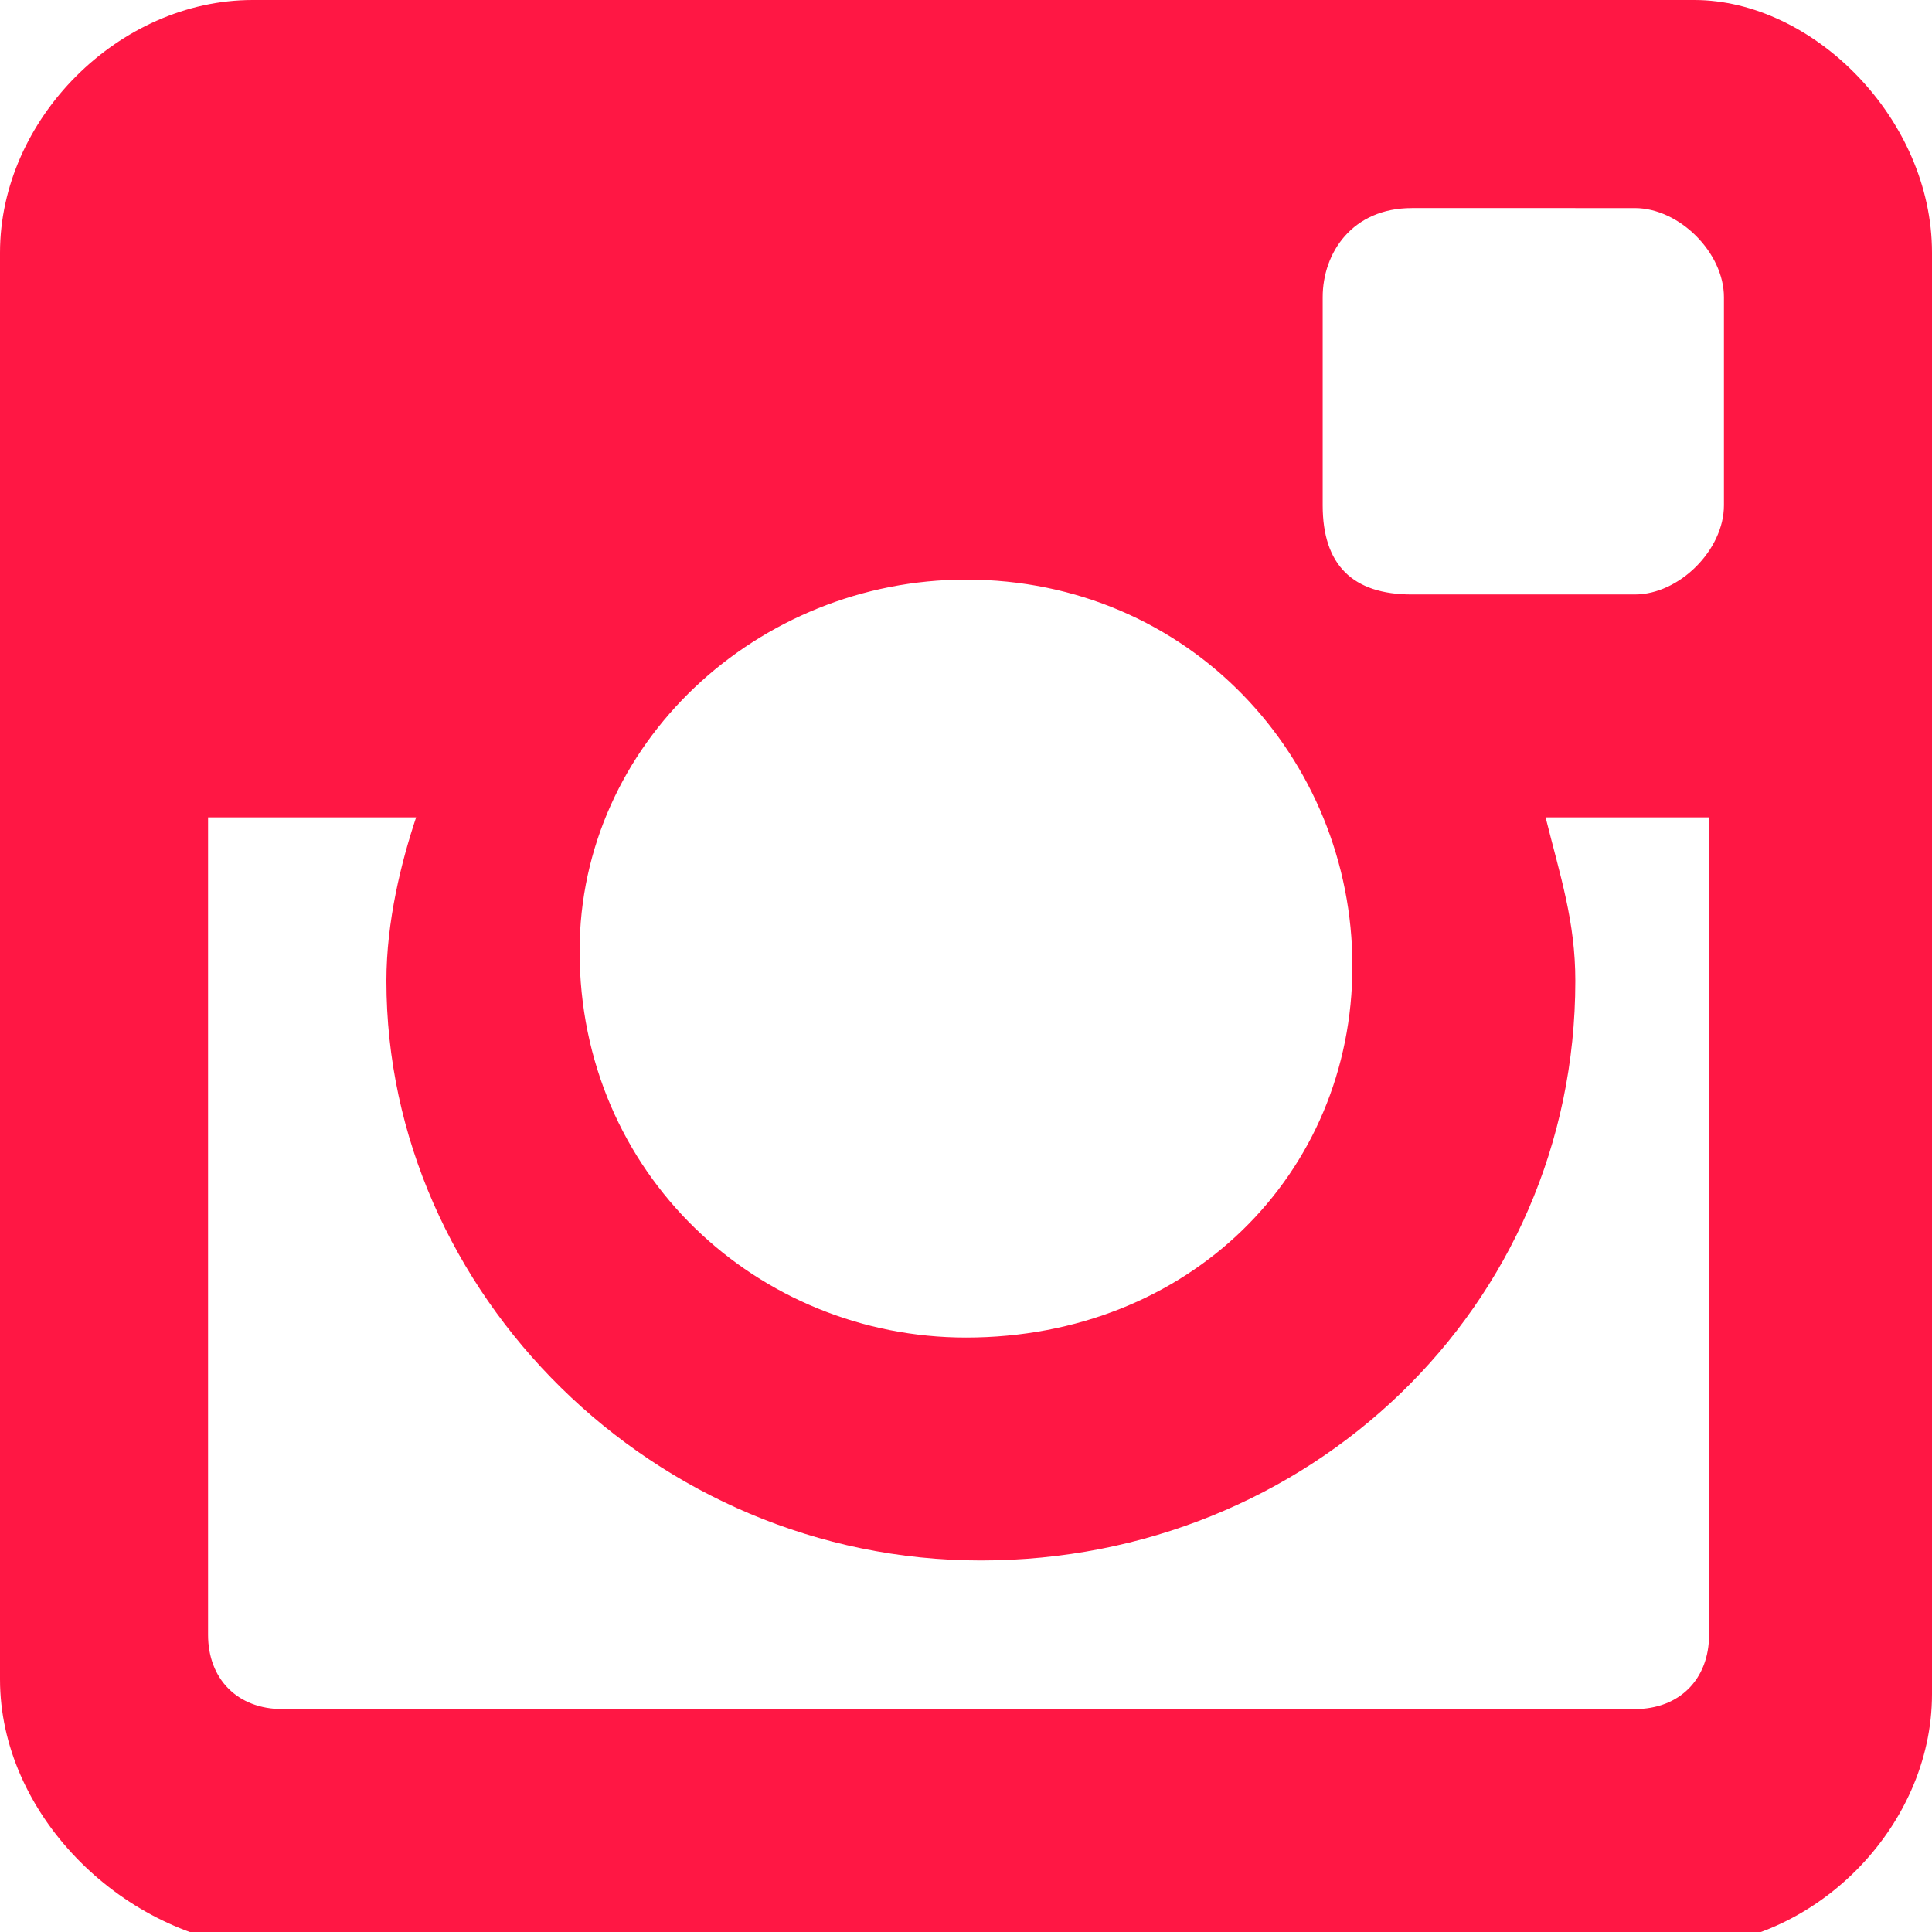 <!-- Generator: Adobe Illustrator 18.0.0, SVG Export Plug-In  -->
<svg version="1.1"
   xmlns="http://www.w3.org/2000/svg" xmlns:xlink="http://www.w3.org/1999/xlink" xmlns:a="http://ns.adobe.com/AdobeSVGViewerExtensions/3.0/"
   x="0px" y="0px" width="13px" height="13px" viewBox="0 0 13 13" enable-background="new 0 0 13 13" xml:space="preserve">
<defs>
</defs>
<g id="XMLID_1_">
  <g>
    <path id="XMLID_3_" fill="#FF1744" d="M1.7,0h9.7C12.2,0,13,0.8,13,1.7v9.7c0,0.9-0.8,1.7-1.7,1.7H1.7C0.8,13,0,12.2,0,11.3V1.7
      C0,0.8,0.8,0,1.7,0z M9.5,1.4C9.1,1.4,8.9,1.7,8.9,2v1.4C8.9,3.8,9.1,4,9.5,4h1.5c0.3,0,0.6-0.3,0.6-0.6V2c0-0.3-0.3-0.6-0.6-0.6
      L9.5,1.4z M11.5,5.5h-1.1c0.1,0.4,0.2,0.7,0.2,1.1c0,2.2-1.8,3.9-4,3.9c-2.2,0-4-1.8-4-3.9c0-0.4,0.1-0.8,0.2-1.1H1.4V11
      c0,0.3,0.2,0.5,0.5,0.5H11c0.3,0,0.5-0.2,0.5-0.5V5.5z M6.5,3.9c-1.4,0-2.6,1.1-2.6,2.5C3.9,7.9,5.1,9,6.5,9C8,9,9.1,7.9,9.1,6.5
      C9.1,5.1,8,3.9,6.5,3.9z"/>
  </g>
</g>
</svg>
